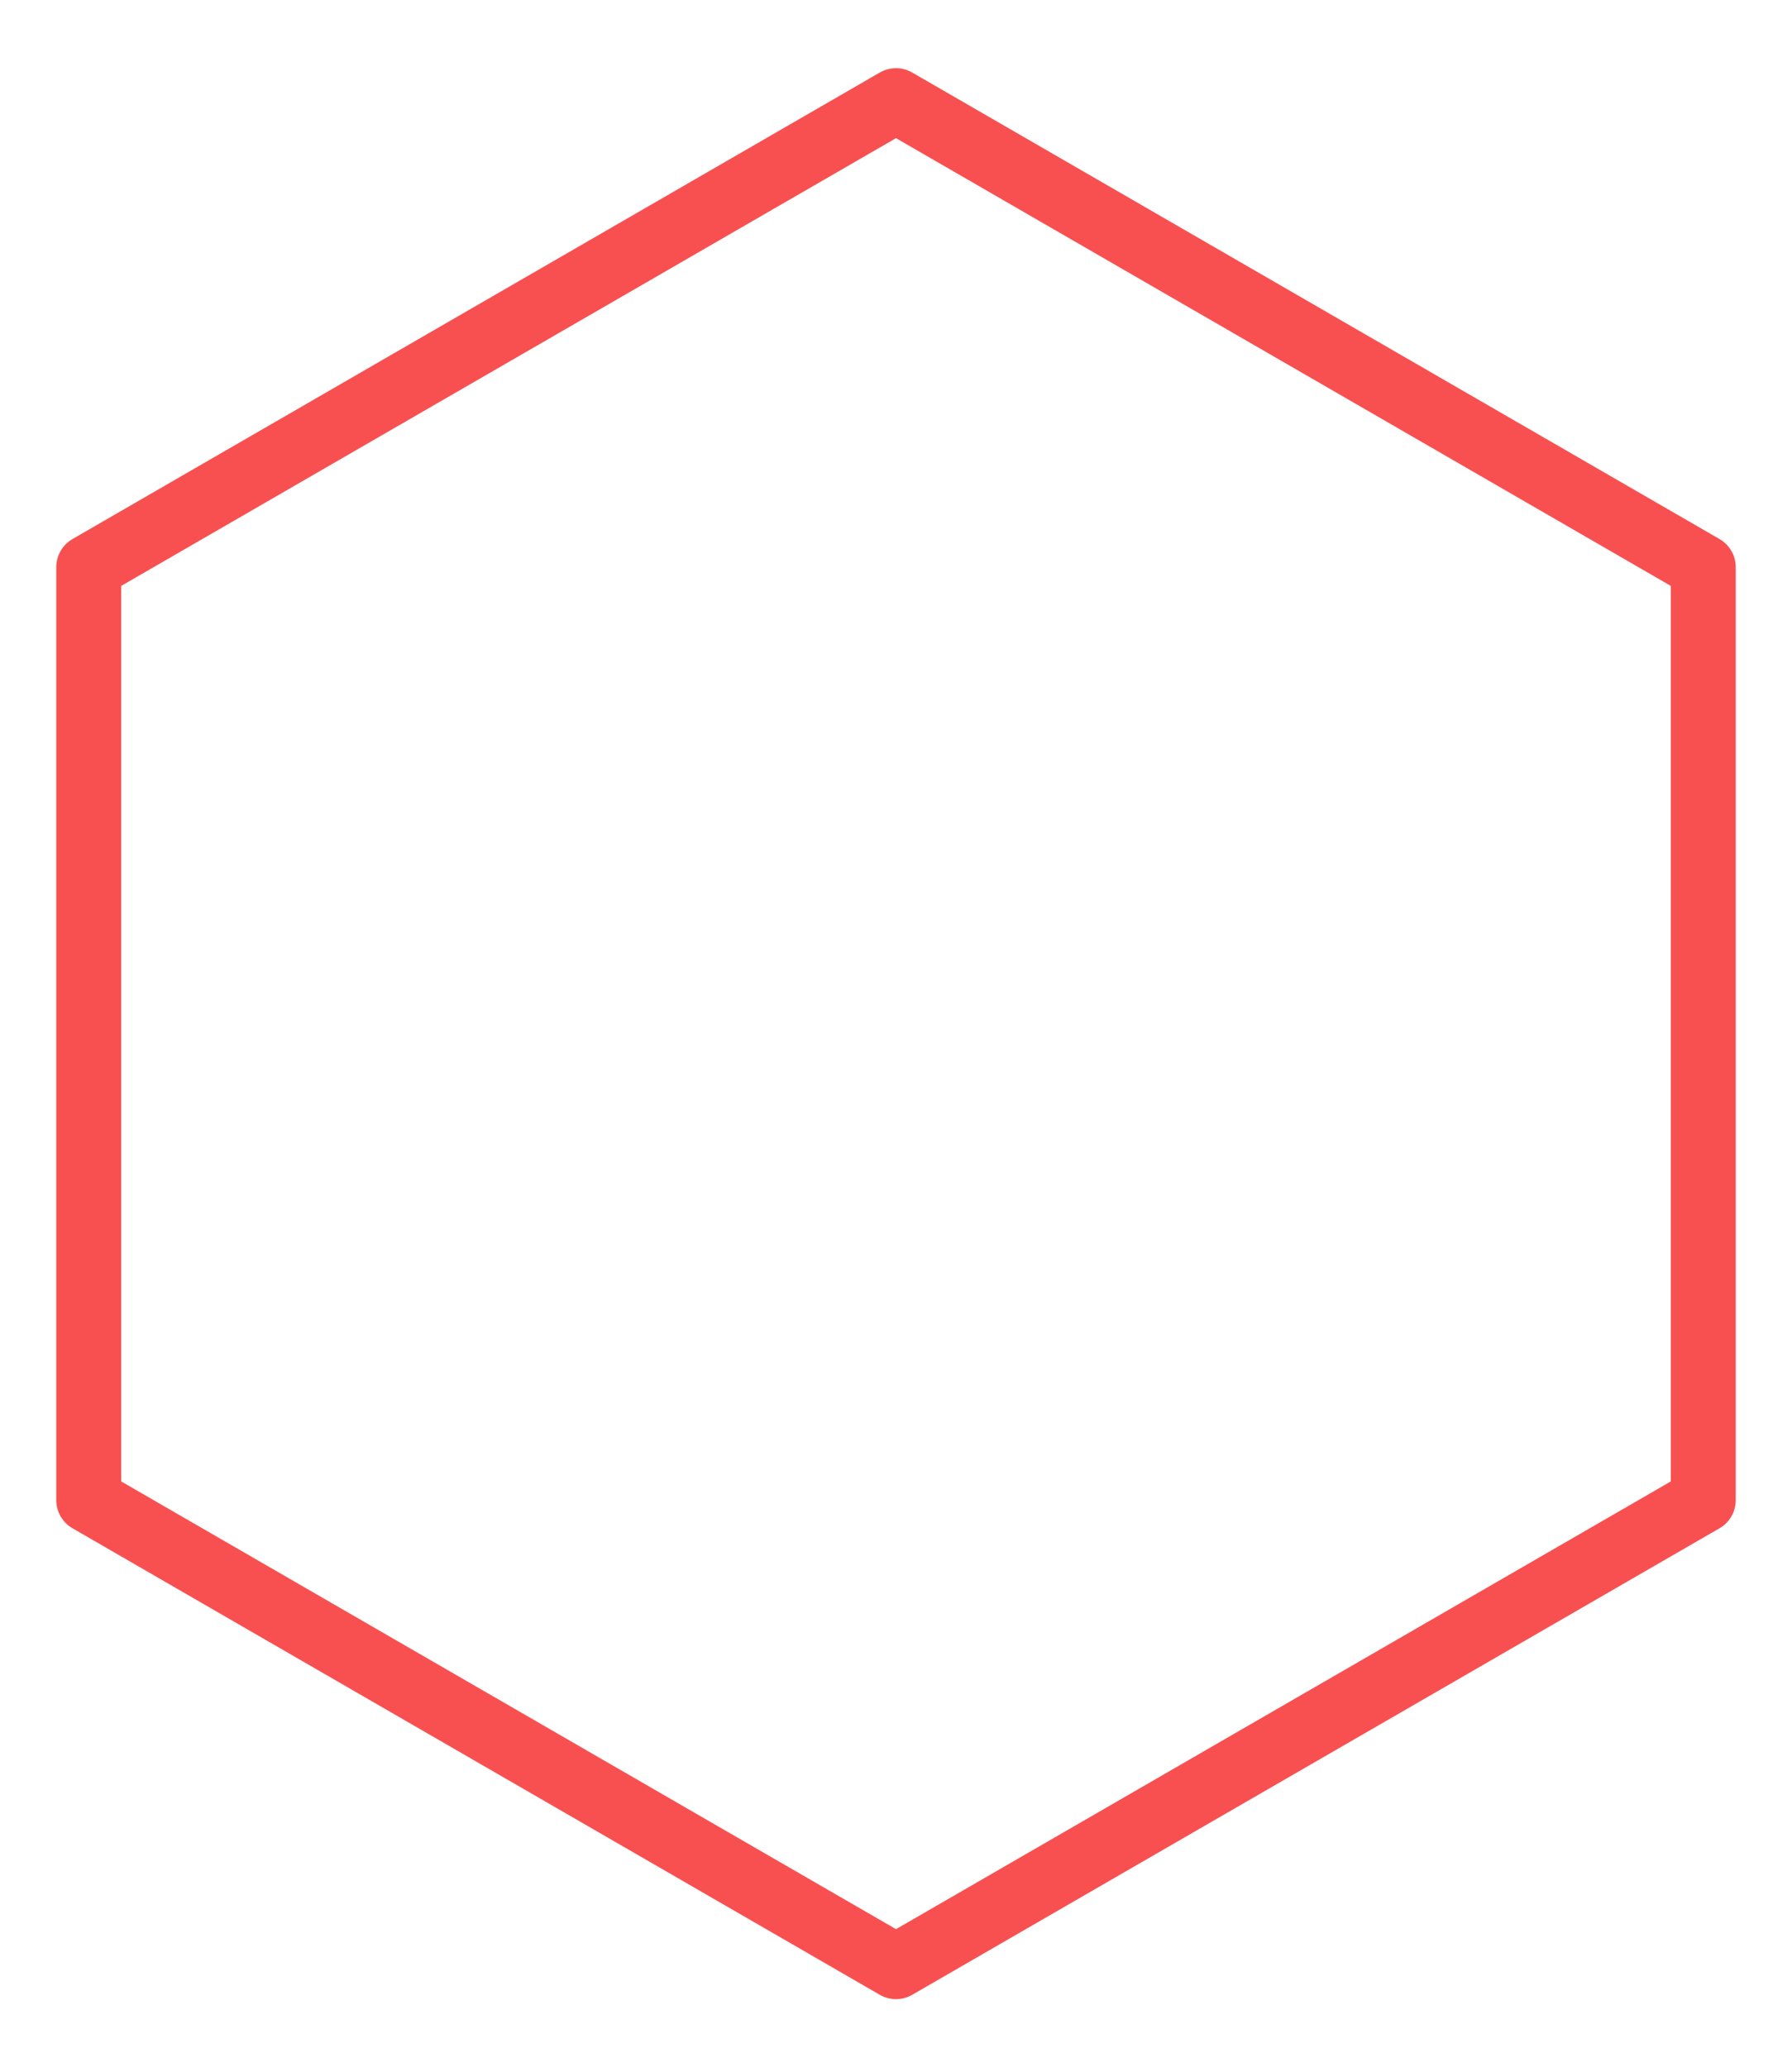 <?xml version="1.0" encoding="utf-8"?>
<!-- Generator: Adobe Illustrator 25.3.1, SVG Export Plug-In . SVG Version: 6.00 Build 0)  -->
<svg version="1.1" id="Слой_1" xmlns="http://www.w3.org/2000/svg" xmlns:xlink="http://www.w3.org/1999/xlink" x="0px" y="0px"
	 viewBox="0 0 165.6 191" style="enable-background:new 0 0 165.6 191;" xml:space="preserve">
<style type="text/css">
	.st0{fill:none;stroke:#F85050;stroke-width:6;stroke-linecap:round;stroke-linejoin:round;stroke-miterlimit:10;}
</style>
<g>
	<polygon id="svg_1_1_" class="st0" points="82.8,9.3 157.4,52.4 157.4,138.6 82.8,181.7 8.2,138.6 8.2,52.4 	"/>
</g>
</svg>
